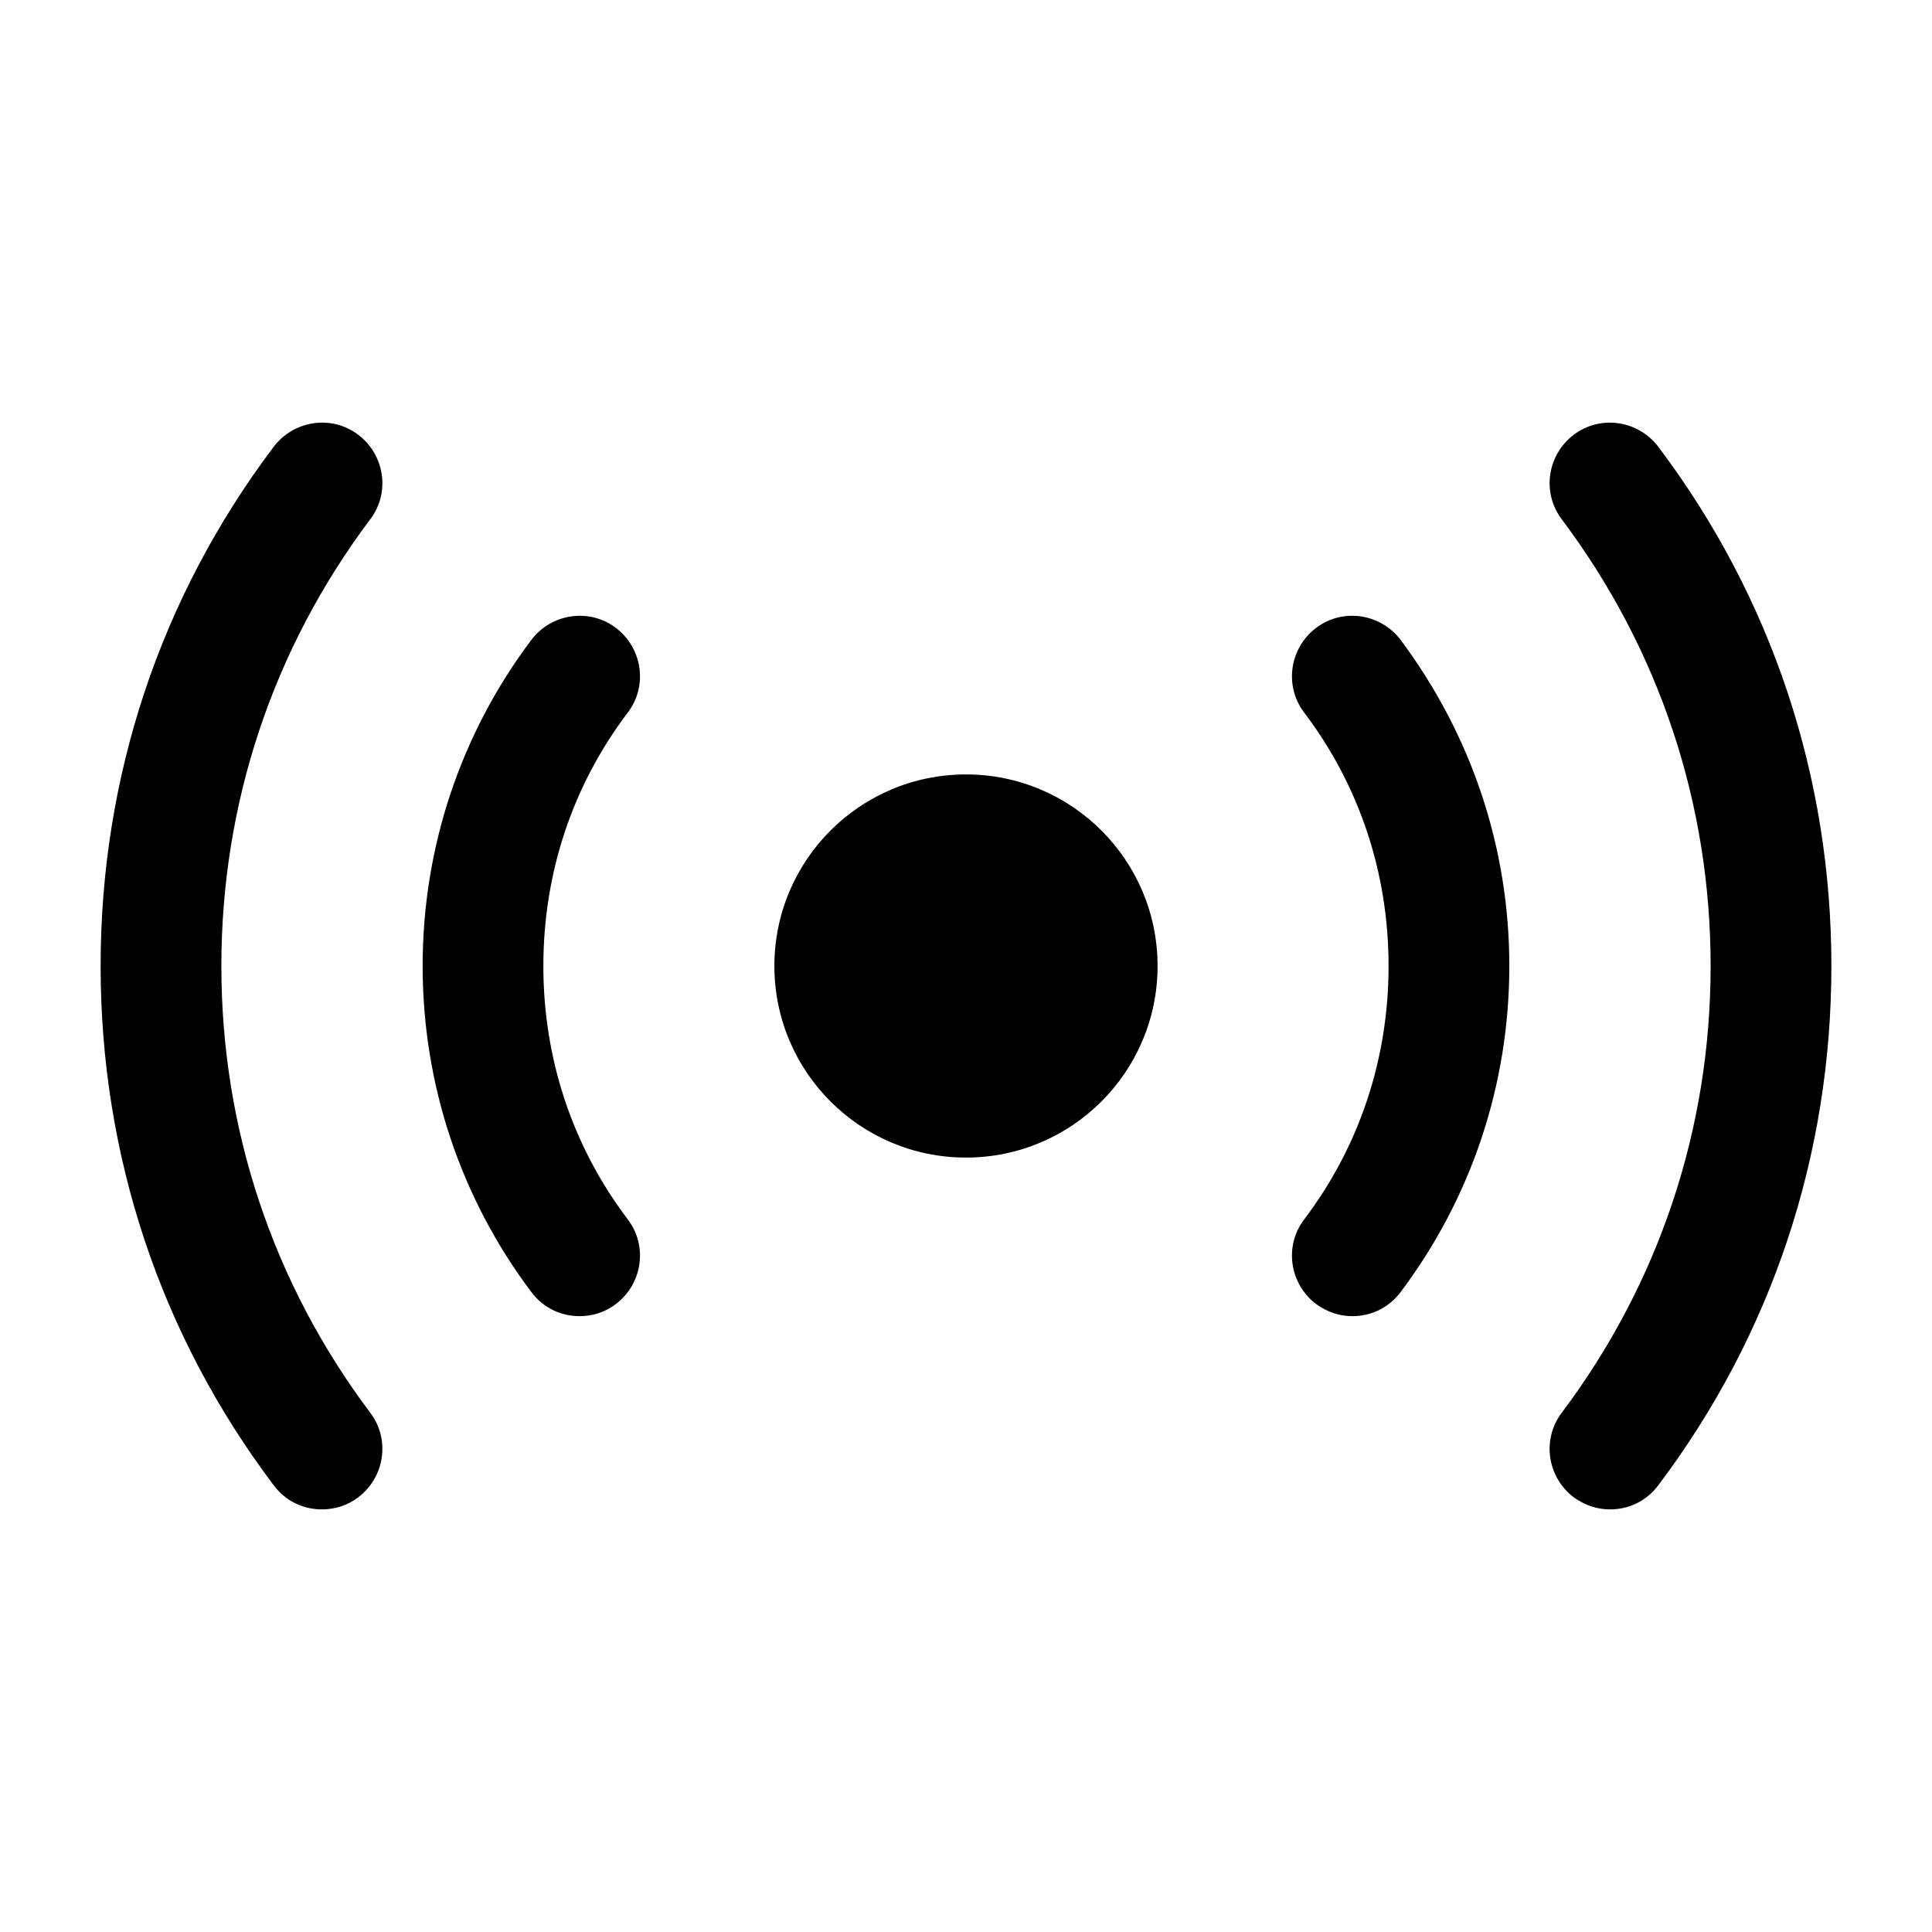 <svg width="50" height="50" viewBox="0 0 50 50" fill="121212" xmlns="http://www.w3.org/2000/svg">
<path d="M24.999 29.958C27.738 29.958 29.958 27.738 29.958 25C29.958 22.262 27.738 20.042 24.999 20.042C22.261 20.042 20.041 22.262 20.041 25C20.041 27.738 22.261 29.958 24.999 29.958Z" fill="121212"/>
<path d="M41.667 39.063C41.333 39.063 41.021 38.959 40.729 38.751C40.042 38.23 39.896 37.251 40.417 36.563C42.937 33.209 44.271 29.209 44.271 25.001C44.271 20.792 42.937 16.792 40.417 13.438C39.896 12.751 40.042 11.771 40.729 11.251C41.417 10.73 42.396 10.876 42.917 11.563C45.854 15.459 47.396 20.105 47.396 25.001C47.396 29.896 45.854 34.542 42.917 38.438C42.604 38.855 42.146 39.063 41.667 39.063Z" fill="121212"/>
<path d="M8.333 39.063C7.854 39.063 7.395 38.855 7.083 38.438C4.145 34.542 2.604 29.896 2.604 25.001C2.604 20.105 4.145 15.459 7.083 11.563C7.604 10.876 8.583 10.73 9.27 11.251C9.958 11.771 10.104 12.751 9.583 13.438C7.062 16.792 5.729 20.792 5.729 25.001C5.729 29.209 7.062 33.209 9.583 36.563C10.104 37.251 9.958 38.23 9.27 38.751C8.999 38.959 8.666 39.063 8.333 39.063Z" fill="121212"/>
<path d="M34.999 34.062C34.665 34.062 34.353 33.958 34.061 33.749C33.374 33.228 33.228 32.249 33.749 31.562C35.186 29.666 35.936 27.395 35.936 24.999C35.936 22.604 35.186 20.333 33.749 18.437C33.228 17.749 33.374 16.77 34.061 16.249C34.749 15.729 35.728 15.874 36.249 16.562C38.082 19.02 39.061 21.937 39.061 24.999C39.061 28.062 38.082 30.999 36.249 33.437C35.936 33.853 35.478 34.062 34.999 34.062Z" fill="121212"/>
<path d="M15 34.062C14.521 34.062 14.062 33.853 13.75 33.437C11.917 30.999 10.938 28.062 10.938 24.999C10.938 21.937 11.917 18.999 13.75 16.562C14.271 15.874 15.25 15.729 15.938 16.249C16.625 16.77 16.771 17.749 16.25 18.437C14.812 20.333 14.062 22.604 14.062 24.999C14.062 27.395 14.812 29.666 16.25 31.562C16.771 32.249 16.625 33.228 15.938 33.749C15.667 33.958 15.333 34.062 15 34.062Z" fill="121212"/>
</svg>
